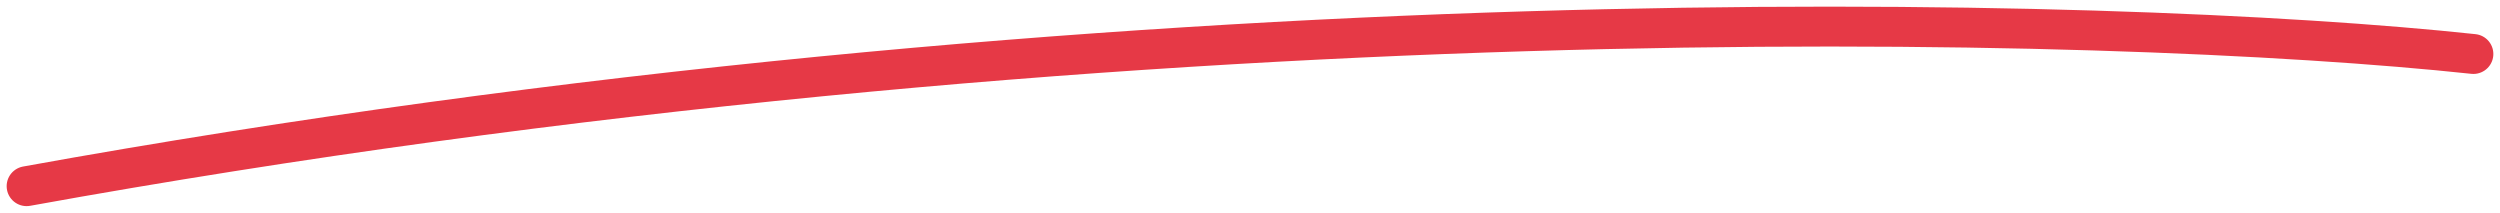 <svg width="188" height="16" viewBox="0 0 188 16" fill="none" xmlns="http://www.w3.org/2000/svg">
  <path d="M2 14C84.341 -0.91 158.975 1.161 186 4.06" stroke="#E63946" stroke-width="3"
    stroke-linecap="round" />
</svg>